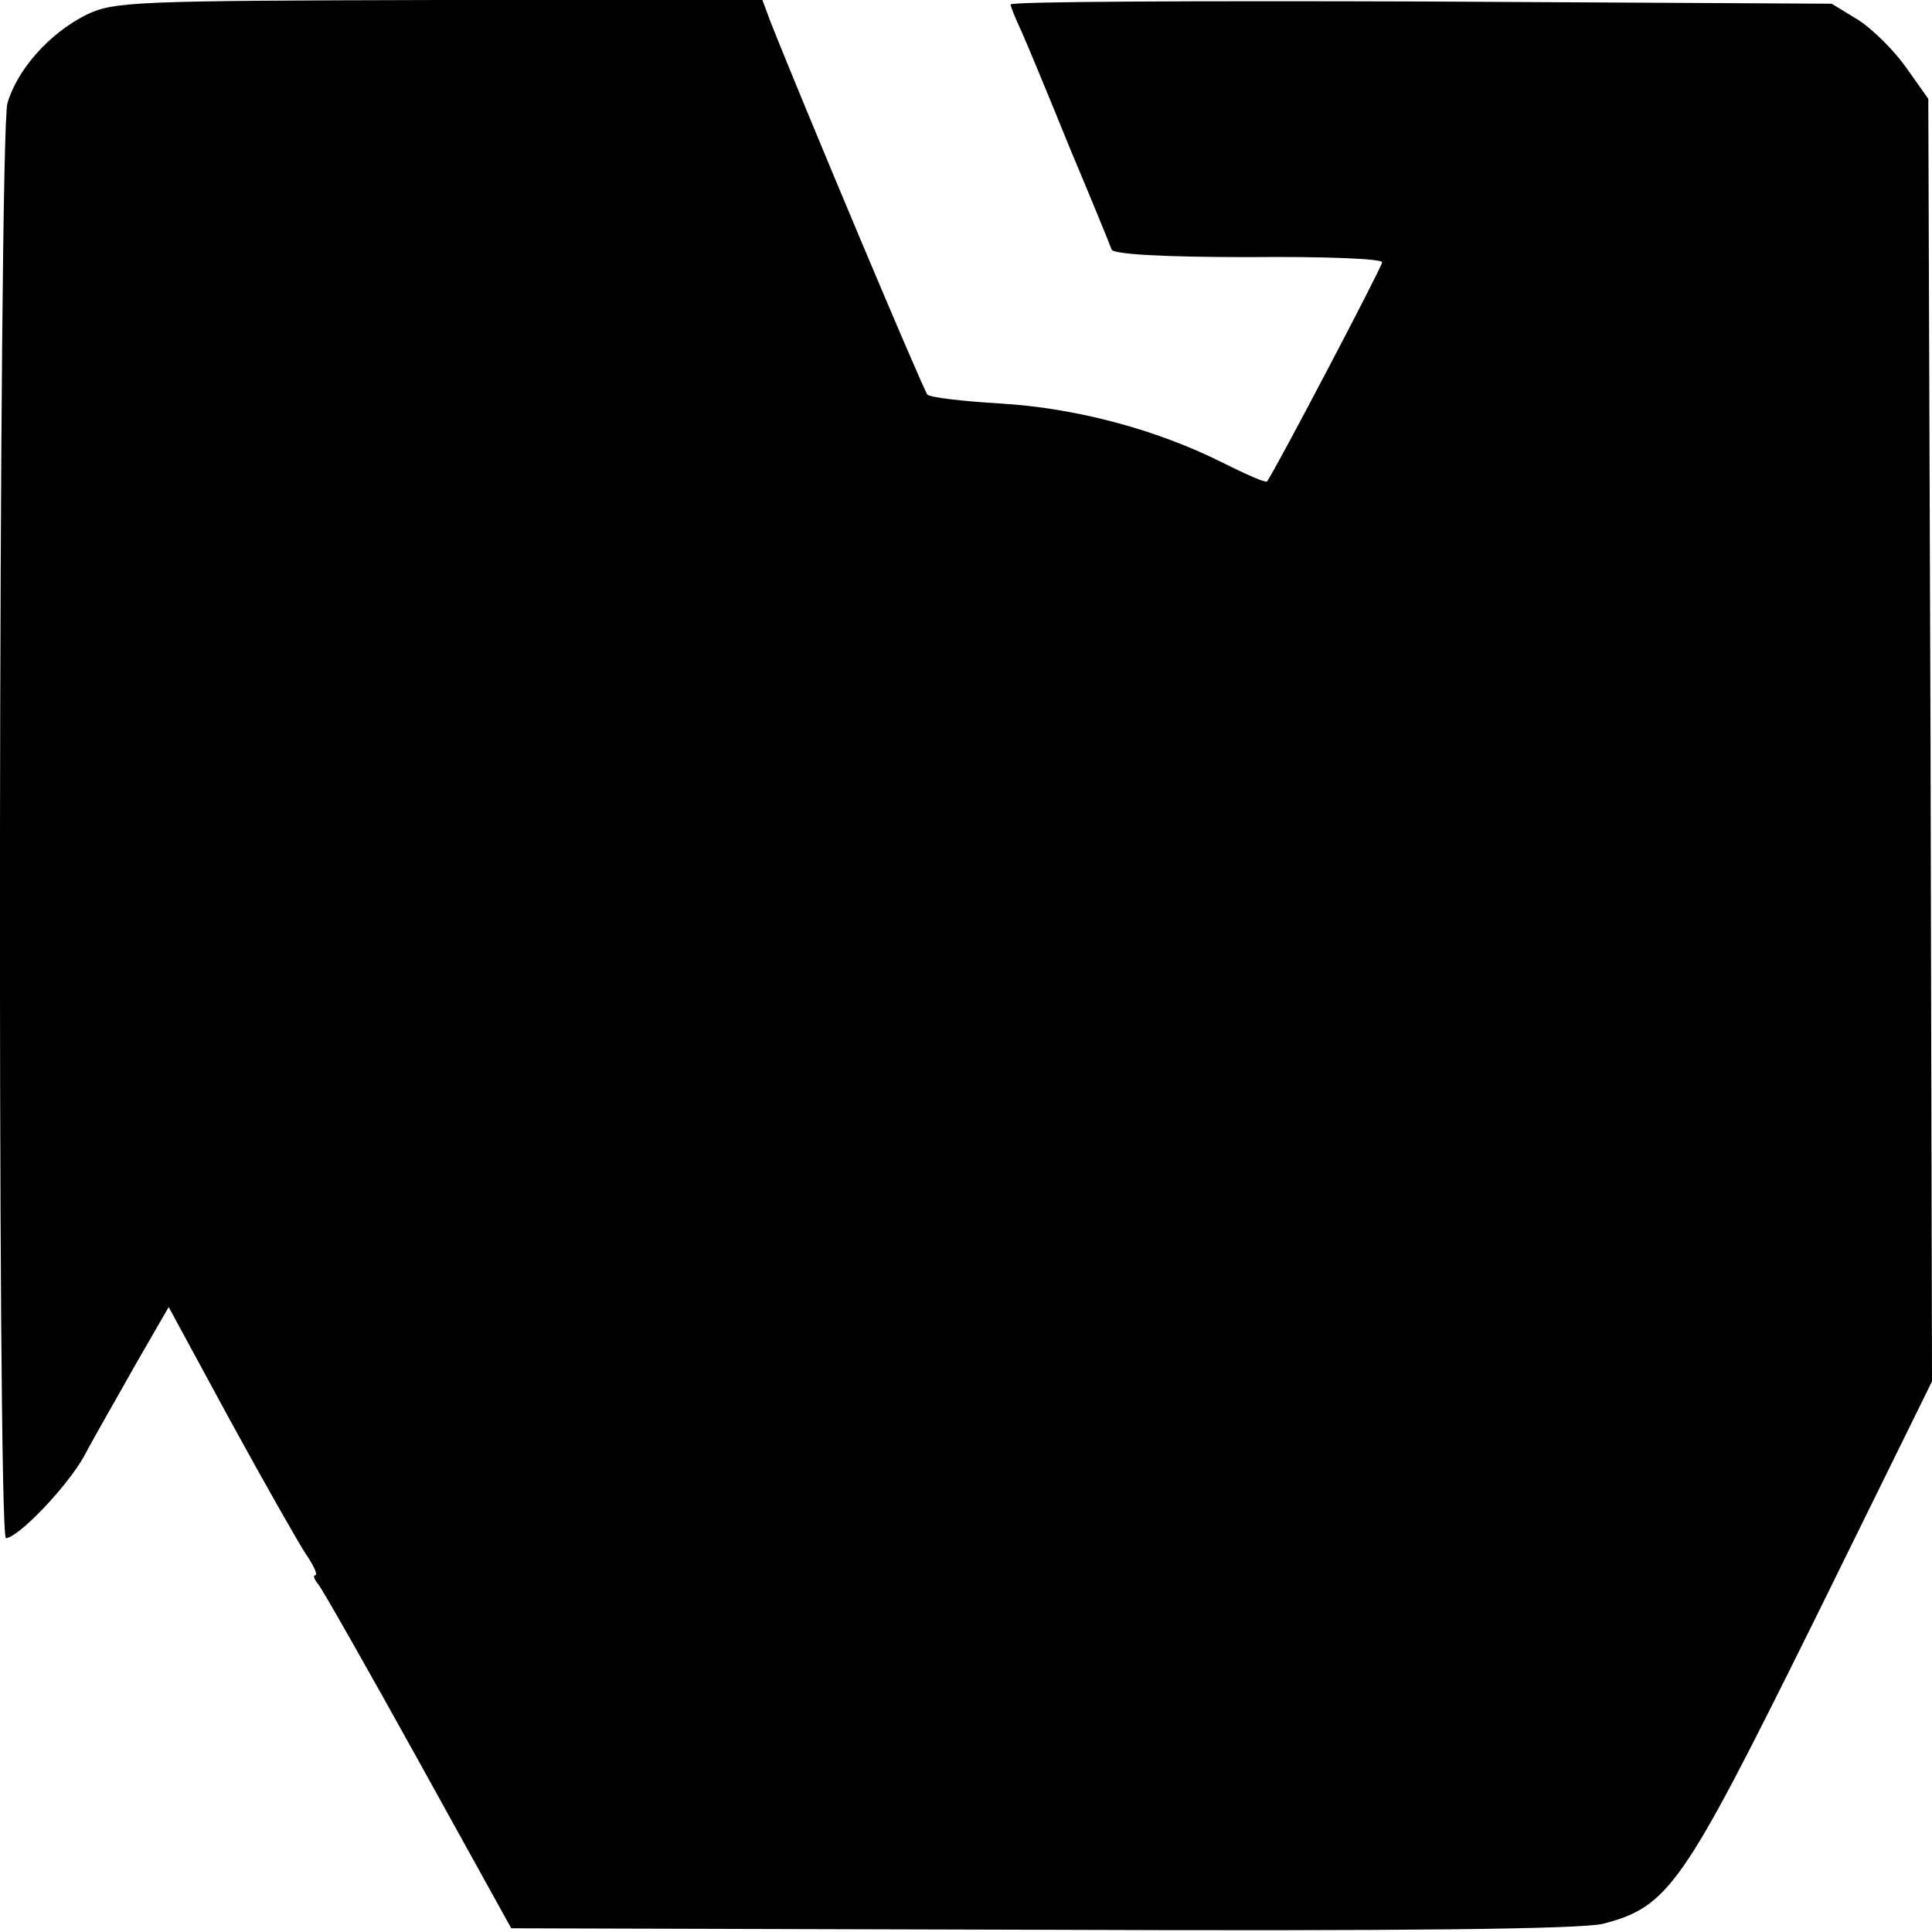 <?xml version="1.0" standalone="no"?>
<!DOCTYPE svg PUBLIC "-//W3C//DTD SVG 20010904//EN"
 "http://www.w3.org/TR/2001/REC-SVG-20010904/DTD/svg10.dtd">
<svg version="1.0" xmlns="http://www.w3.org/2000/svg"
 width="260pt" height="260pt" viewBox="0 0 260 260"
 preserveAspectRatio="xMidYMid meet">
<g transform="translate(0,260) scale(0.1,-0.1)"
fill="#000000" stroke="none">
<path d="M116 2580 c-50 -25 -93 -74 -106 -119 -12 -42 -14 -1931 -2 -1931 17
1 82 69 105 110 13 25 45 80 69 123 l45 78 83 -153 c46 -84 92 -165 102 -180
11 -16 16 -28 12 -28 -3 0 -1 -6 5 -13 6 -8 67 -115 135 -238 l124 -224 714
-2 c491 -2 726 1 755 8 89 23 108 52 283 405 l160 325 -2 863 -3 863 -29 41
c-16 23 -45 52 -65 65 l-36 22 -552 3 c-304 1 -553 0 -553 -4 0 -3 7 -20 15
-37 8 -18 37 -88 65 -157 29 -69 54 -130 56 -136 3 -6 67 -10 184 -10 99 1
180 -2 180 -7 0 -6 -146 -284 -155 -295 -2 -2 -29 10 -61 26 -88 44 -196 73
-298 79 -50 3 -94 8 -98 12 -5 5 -165 385 -212 504 l-10 27 -436 0 c-410 -1
-437 -2 -474 -20z"/>
</g>
</svg>
